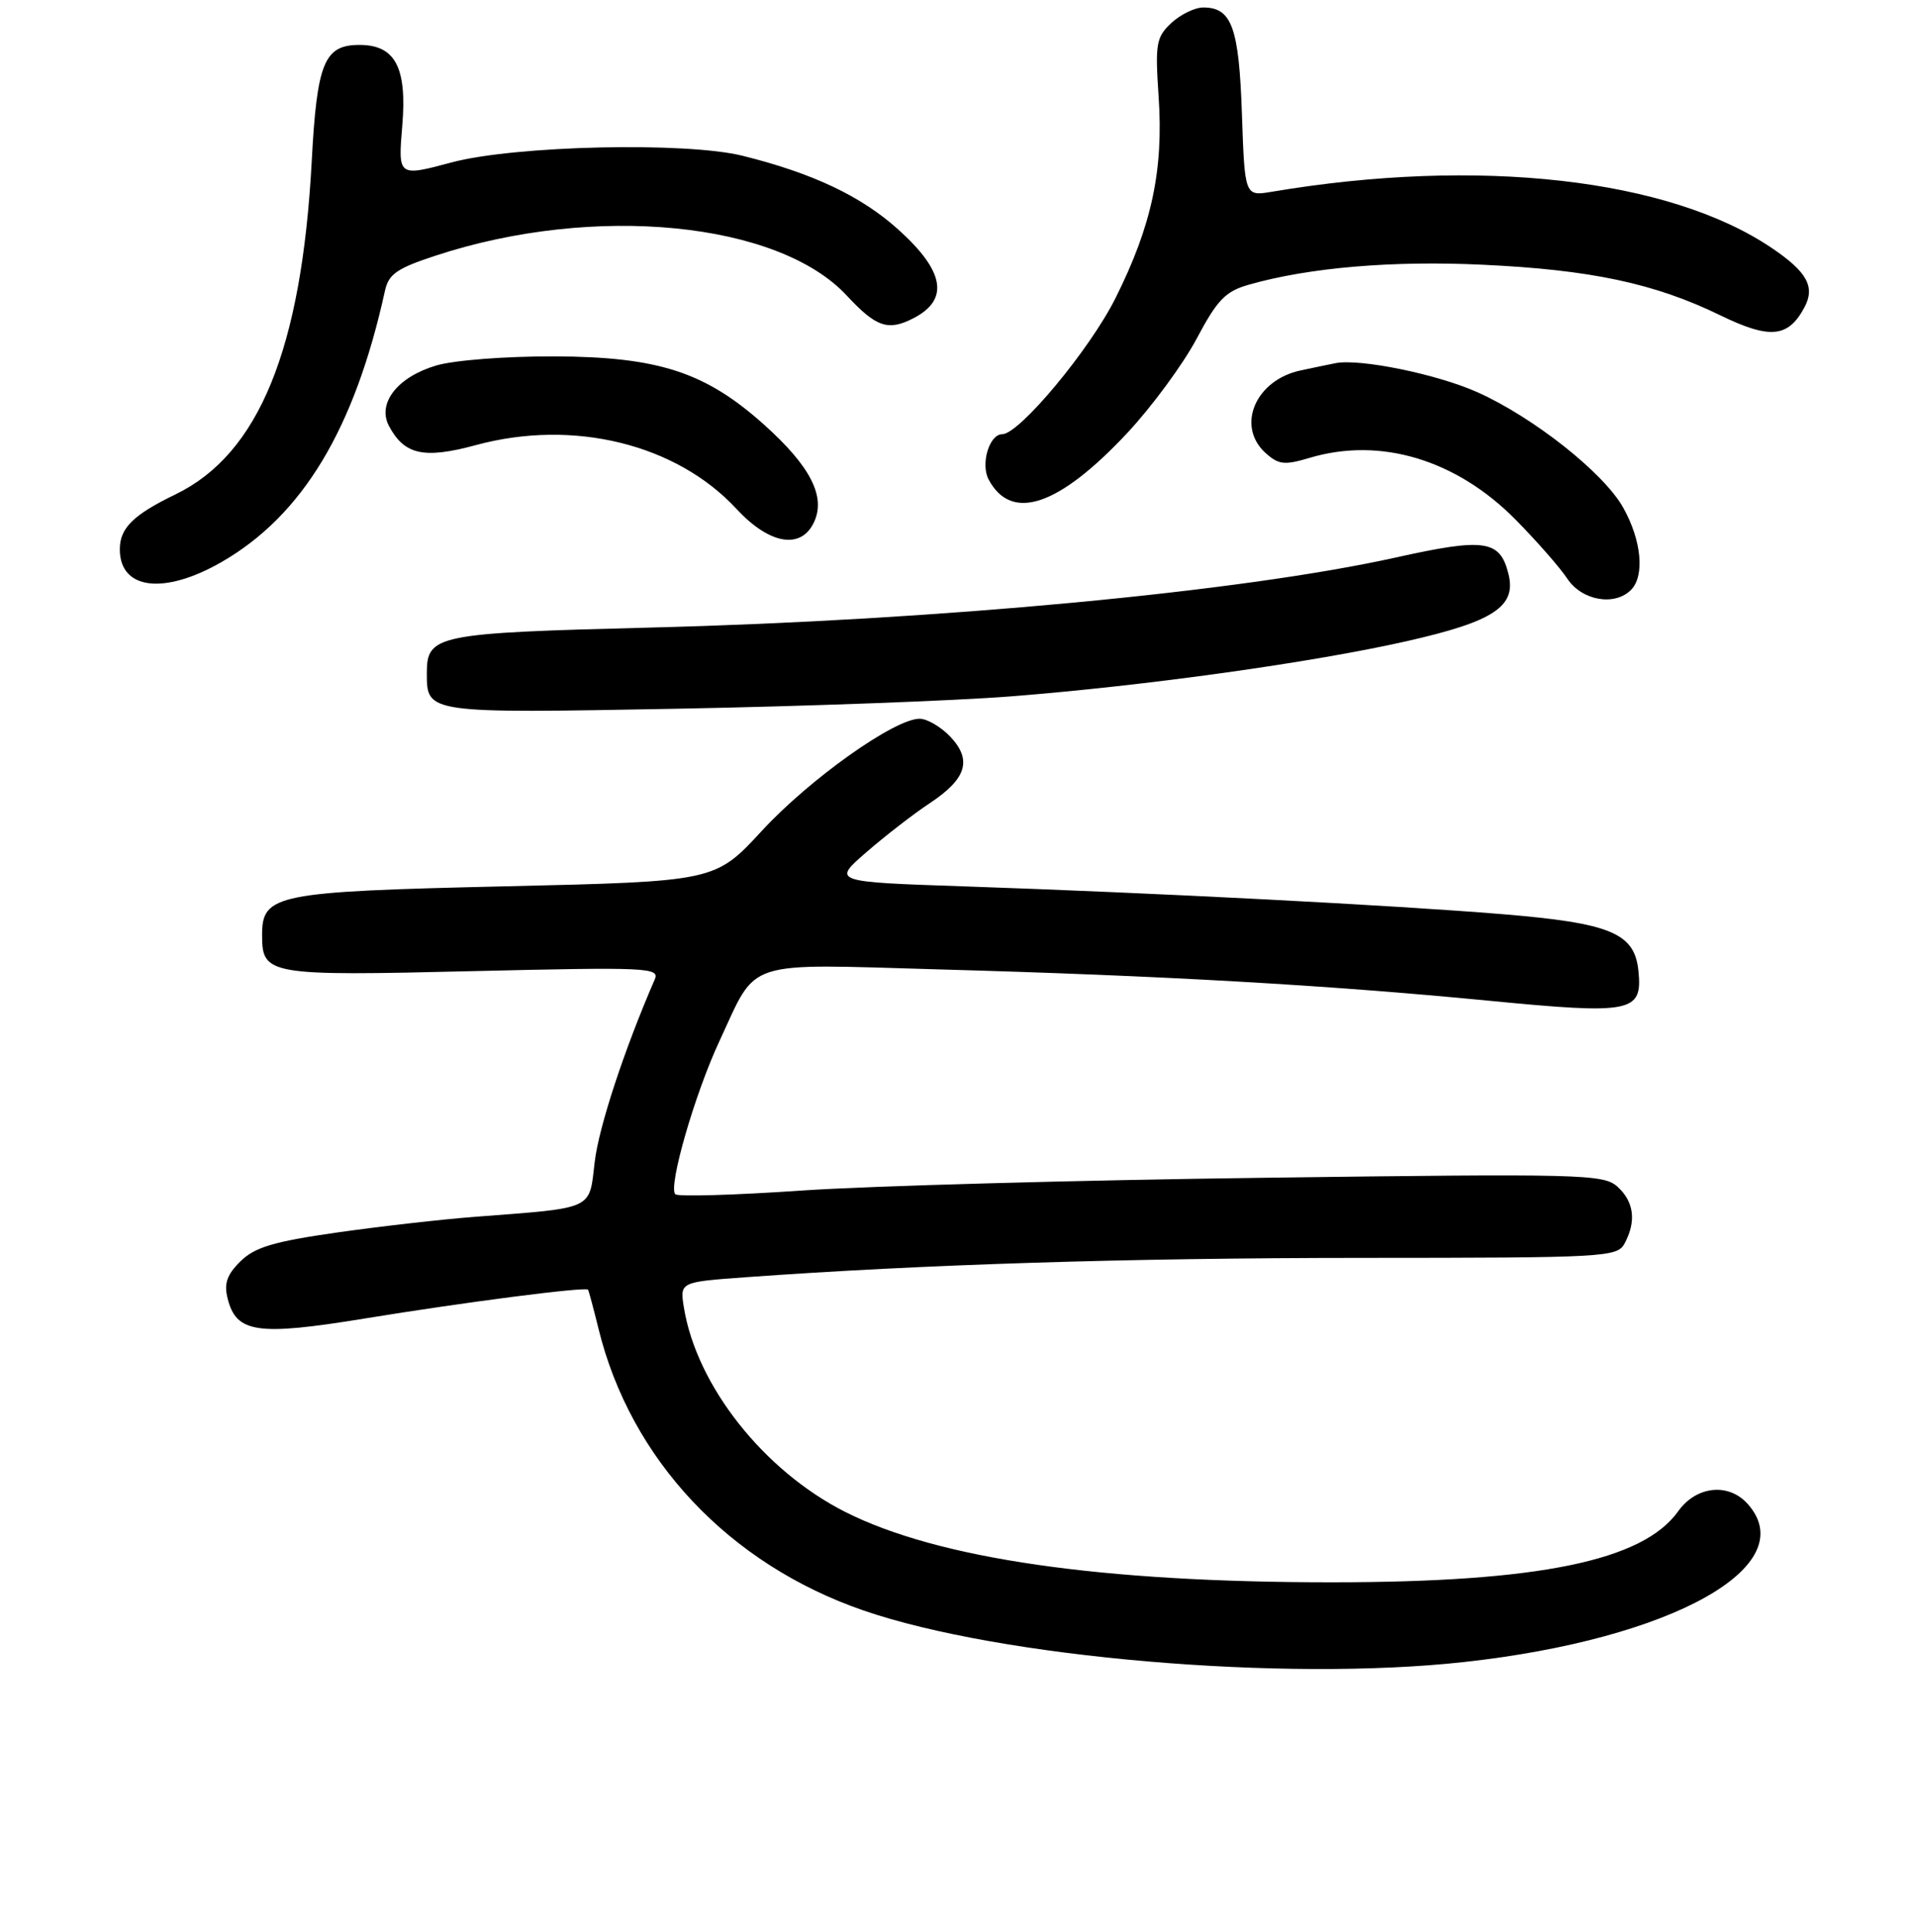 <?xml version="1.0" encoding="UTF-8" standalone="no"?>
<!DOCTYPE svg PUBLIC "-//W3C//DTD SVG 1.1//EN" "http://www.w3.org/Graphics/SVG/1.1/DTD/svg11.dtd" >
<svg xmlns="http://www.w3.org/2000/svg" xmlns:xlink="http://www.w3.org/1999/xlink" version="1.1" viewBox="0 0 256 258">
 <g >
 <path fill="currentColor"
d=" M 195.50 221.99 C 223.32 218.94 240.86 209.13 233.35 200.83 C 230.79 198.01 226.50 198.49 224.10 201.86 C 219.40 208.47 205.47 211.33 178.00 211.34 C 147.12 211.36 125.30 208.21 112.89 201.95 C 101.99 196.44 93.03 185.09 91.33 174.65 C 90.78 171.23 90.78 171.23 99.64 170.59 C 123.27 168.88 150.57 168.02 181.71 168.01 C 214.51 168.00 215.97 167.92 216.96 166.07 C 218.54 163.12 218.21 160.50 216.01 158.51 C 214.14 156.82 211.40 156.75 168.76 157.31 C 143.87 157.63 116.14 158.40 107.15 159.01 C 98.15 159.63 90.52 159.85 90.18 159.51 C 89.20 158.53 92.78 146.10 96.09 139.02 C 101.22 128.01 99.00 128.73 125.48 129.48 C 155.19 130.31 177.27 131.57 198.71 133.65 C 217.94 135.52 219.36 135.23 218.80 129.68 C 218.29 124.61 215.09 123.29 200.50 122.09 C 185.67 120.88 154.74 119.28 128.81 118.39 C 111.12 117.79 111.12 117.79 115.75 113.78 C 118.29 111.58 122.08 108.65 124.16 107.28 C 129.07 104.03 129.85 101.53 126.92 98.41 C 125.67 97.09 123.82 96.00 122.80 96.00 C 119.45 96.00 108.11 104.06 101.75 110.96 C 95.50 117.73 95.50 117.73 67.56 118.38 C 36.76 119.09 35.00 119.44 35.00 124.90 C 35.00 130.23 35.80 130.37 63.13 129.71 C 86.41 129.16 88.12 129.23 87.44 130.81 C 83.35 140.23 79.97 150.53 79.42 155.18 C 78.66 161.67 79.49 161.29 63.50 162.52 C 59.10 162.85 50.78 163.80 45.00 164.62 C 36.56 165.83 34.03 166.58 32.12 168.46 C 30.30 170.25 29.89 171.44 30.40 173.44 C 31.55 178.04 34.35 178.45 48.63 176.12 C 62.07 173.92 78.22 171.84 78.53 172.26 C 78.62 172.39 79.25 174.73 79.92 177.45 C 84.20 194.94 97.34 208.91 115.33 215.11 C 133.60 221.40 171.38 224.65 195.50 221.99 Z  M 135.00 93.01 C 153.06 91.59 175.19 88.50 187.81 85.65 C 199.50 83.01 202.54 81.00 201.44 76.64 C 200.31 72.12 198.28 71.82 186.37 74.47 C 165.76 79.04 125.32 82.85 86.90 83.82 C 58.20 84.55 57.00 84.80 57.00 89.92 C 57.00 95.30 56.91 95.28 90.50 94.66 C 107.55 94.34 127.58 93.60 135.00 93.01 Z  M 217.80 78.80 C 219.67 76.93 219.22 72.16 216.76 67.79 C 214.16 63.16 204.76 55.72 197.28 52.38 C 191.89 49.97 181.56 47.86 178.34 48.51 C 177.33 48.71 175.25 49.14 173.72 49.47 C 167.66 50.74 165.03 56.90 169.00 60.50 C 170.74 62.07 171.52 62.16 174.87 61.16 C 184.31 58.33 194.46 61.37 202.41 69.42 C 205.21 72.26 208.31 75.80 209.30 77.29 C 211.24 80.22 215.61 80.99 217.80 78.80 Z  M 29.55 75.09 C 40.39 68.87 47.35 57.32 51.41 38.83 C 51.90 36.60 53.02 35.83 58.25 34.12 C 79.36 27.20 103.92 29.60 113.08 39.48 C 117.01 43.71 118.61 44.25 121.99 42.50 C 126.80 40.02 126.15 36.22 119.95 30.65 C 115.01 26.20 108.55 23.14 99.18 20.81 C 91.59 18.92 68.77 19.44 60.32 21.69 C 53.15 23.61 53.15 23.61 53.72 16.79 C 54.37 9.00 52.78 6.00 48.00 6.00 C 43.30 6.00 42.33 8.37 41.63 21.50 C 40.29 46.63 34.57 60.64 23.44 66.03 C 17.80 68.76 16.00 70.53 16.00 73.37 C 16.00 78.75 21.87 79.49 29.55 75.09 Z  M 108.73 69.69 C 110.28 66.30 108.21 62.27 102.09 56.77 C 94.22 49.70 87.95 47.65 74.00 47.60 C 67.54 47.58 60.63 48.11 58.25 48.82 C 53.07 50.35 50.33 53.88 51.95 56.91 C 54.01 60.76 56.61 61.33 63.55 59.45 C 76.57 55.92 90.33 59.30 98.37 67.99 C 102.78 72.75 107.02 73.45 108.73 69.69 Z  M 150.57 57.80 C 153.83 54.30 157.98 48.66 159.79 45.26 C 162.57 40.02 163.65 38.91 166.79 38.02 C 174.83 35.73 185.90 34.79 198.00 35.36 C 212.43 36.03 220.96 37.85 229.70 42.10 C 236.35 45.34 238.80 45.11 240.97 41.05 C 242.43 38.32 241.33 36.32 236.63 33.14 C 222.88 23.83 197.42 20.97 169.86 25.61 C 166.23 26.22 166.23 26.22 165.85 15.25 C 165.46 3.66 164.49 1.00 160.69 1.00 C 159.56 1.00 157.63 1.94 156.41 3.08 C 154.40 4.98 154.25 5.84 154.72 12.83 C 155.40 22.70 153.81 30.14 148.97 39.81 C 145.53 46.70 136.12 58.00 133.83 58.00 C 132.11 58.00 130.92 61.99 132.03 64.06 C 135.08 69.75 141.38 67.63 150.57 57.80 Z "/>
</g>
</svg>